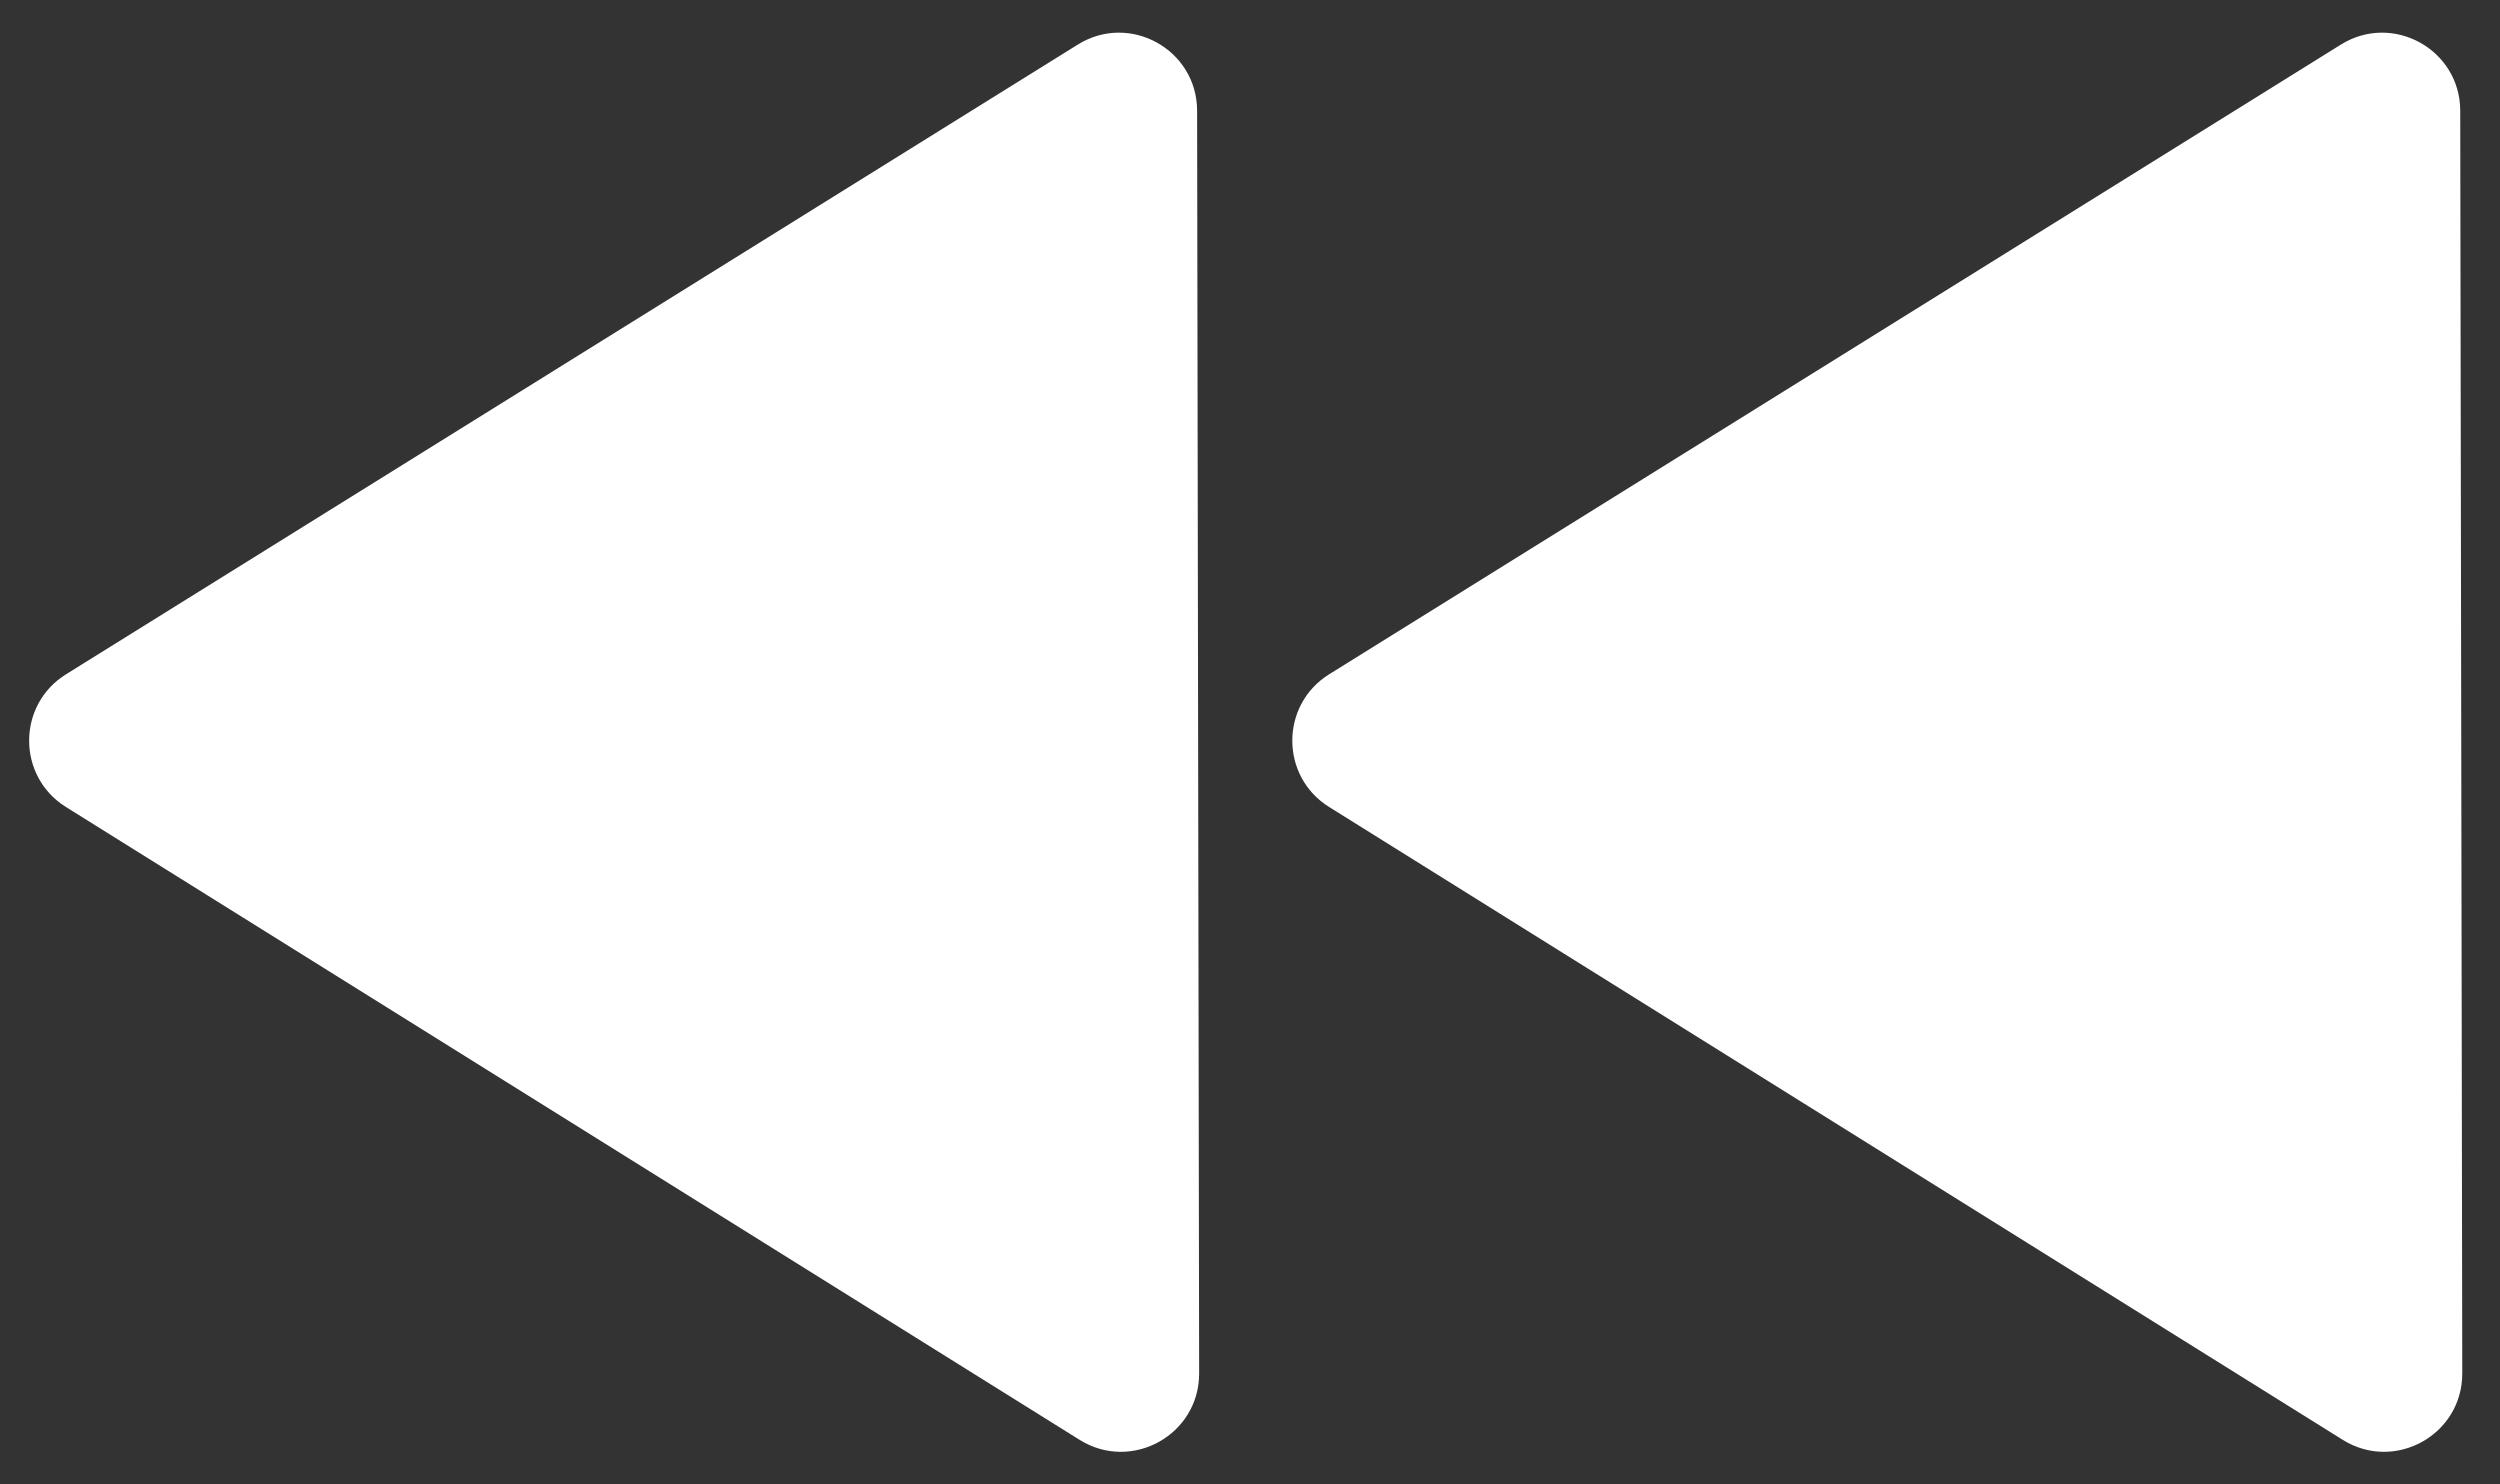 <svg width="32" height="19" viewBox="0 0 32 19" fill="none" xmlns="http://www.w3.org/2000/svg">
<rect x="0" y="0" width="32" height="19" fill="#333333" stroke="none"/>
<path fill-rule="evenodd" clip-rule="evenodd" d="M0.845 8.631C0.216 9.022 0.216 9.937 0.843 10.329L13.819 18.43C14.486 18.846 15.35 18.366 15.349 17.58L15.323 1.418C15.322 0.634 14.46 0.156 13.795 0.571L0.845 8.631ZM17.013 8.631C16.385 9.022 16.384 9.937 17.012 10.329L29.987 18.43C30.654 18.846 31.518 18.366 31.517 17.58L31.491 1.418C31.49 0.634 30.628 0.156 29.963 0.571L17.013 8.631Z" fill="white"/>
</svg>

